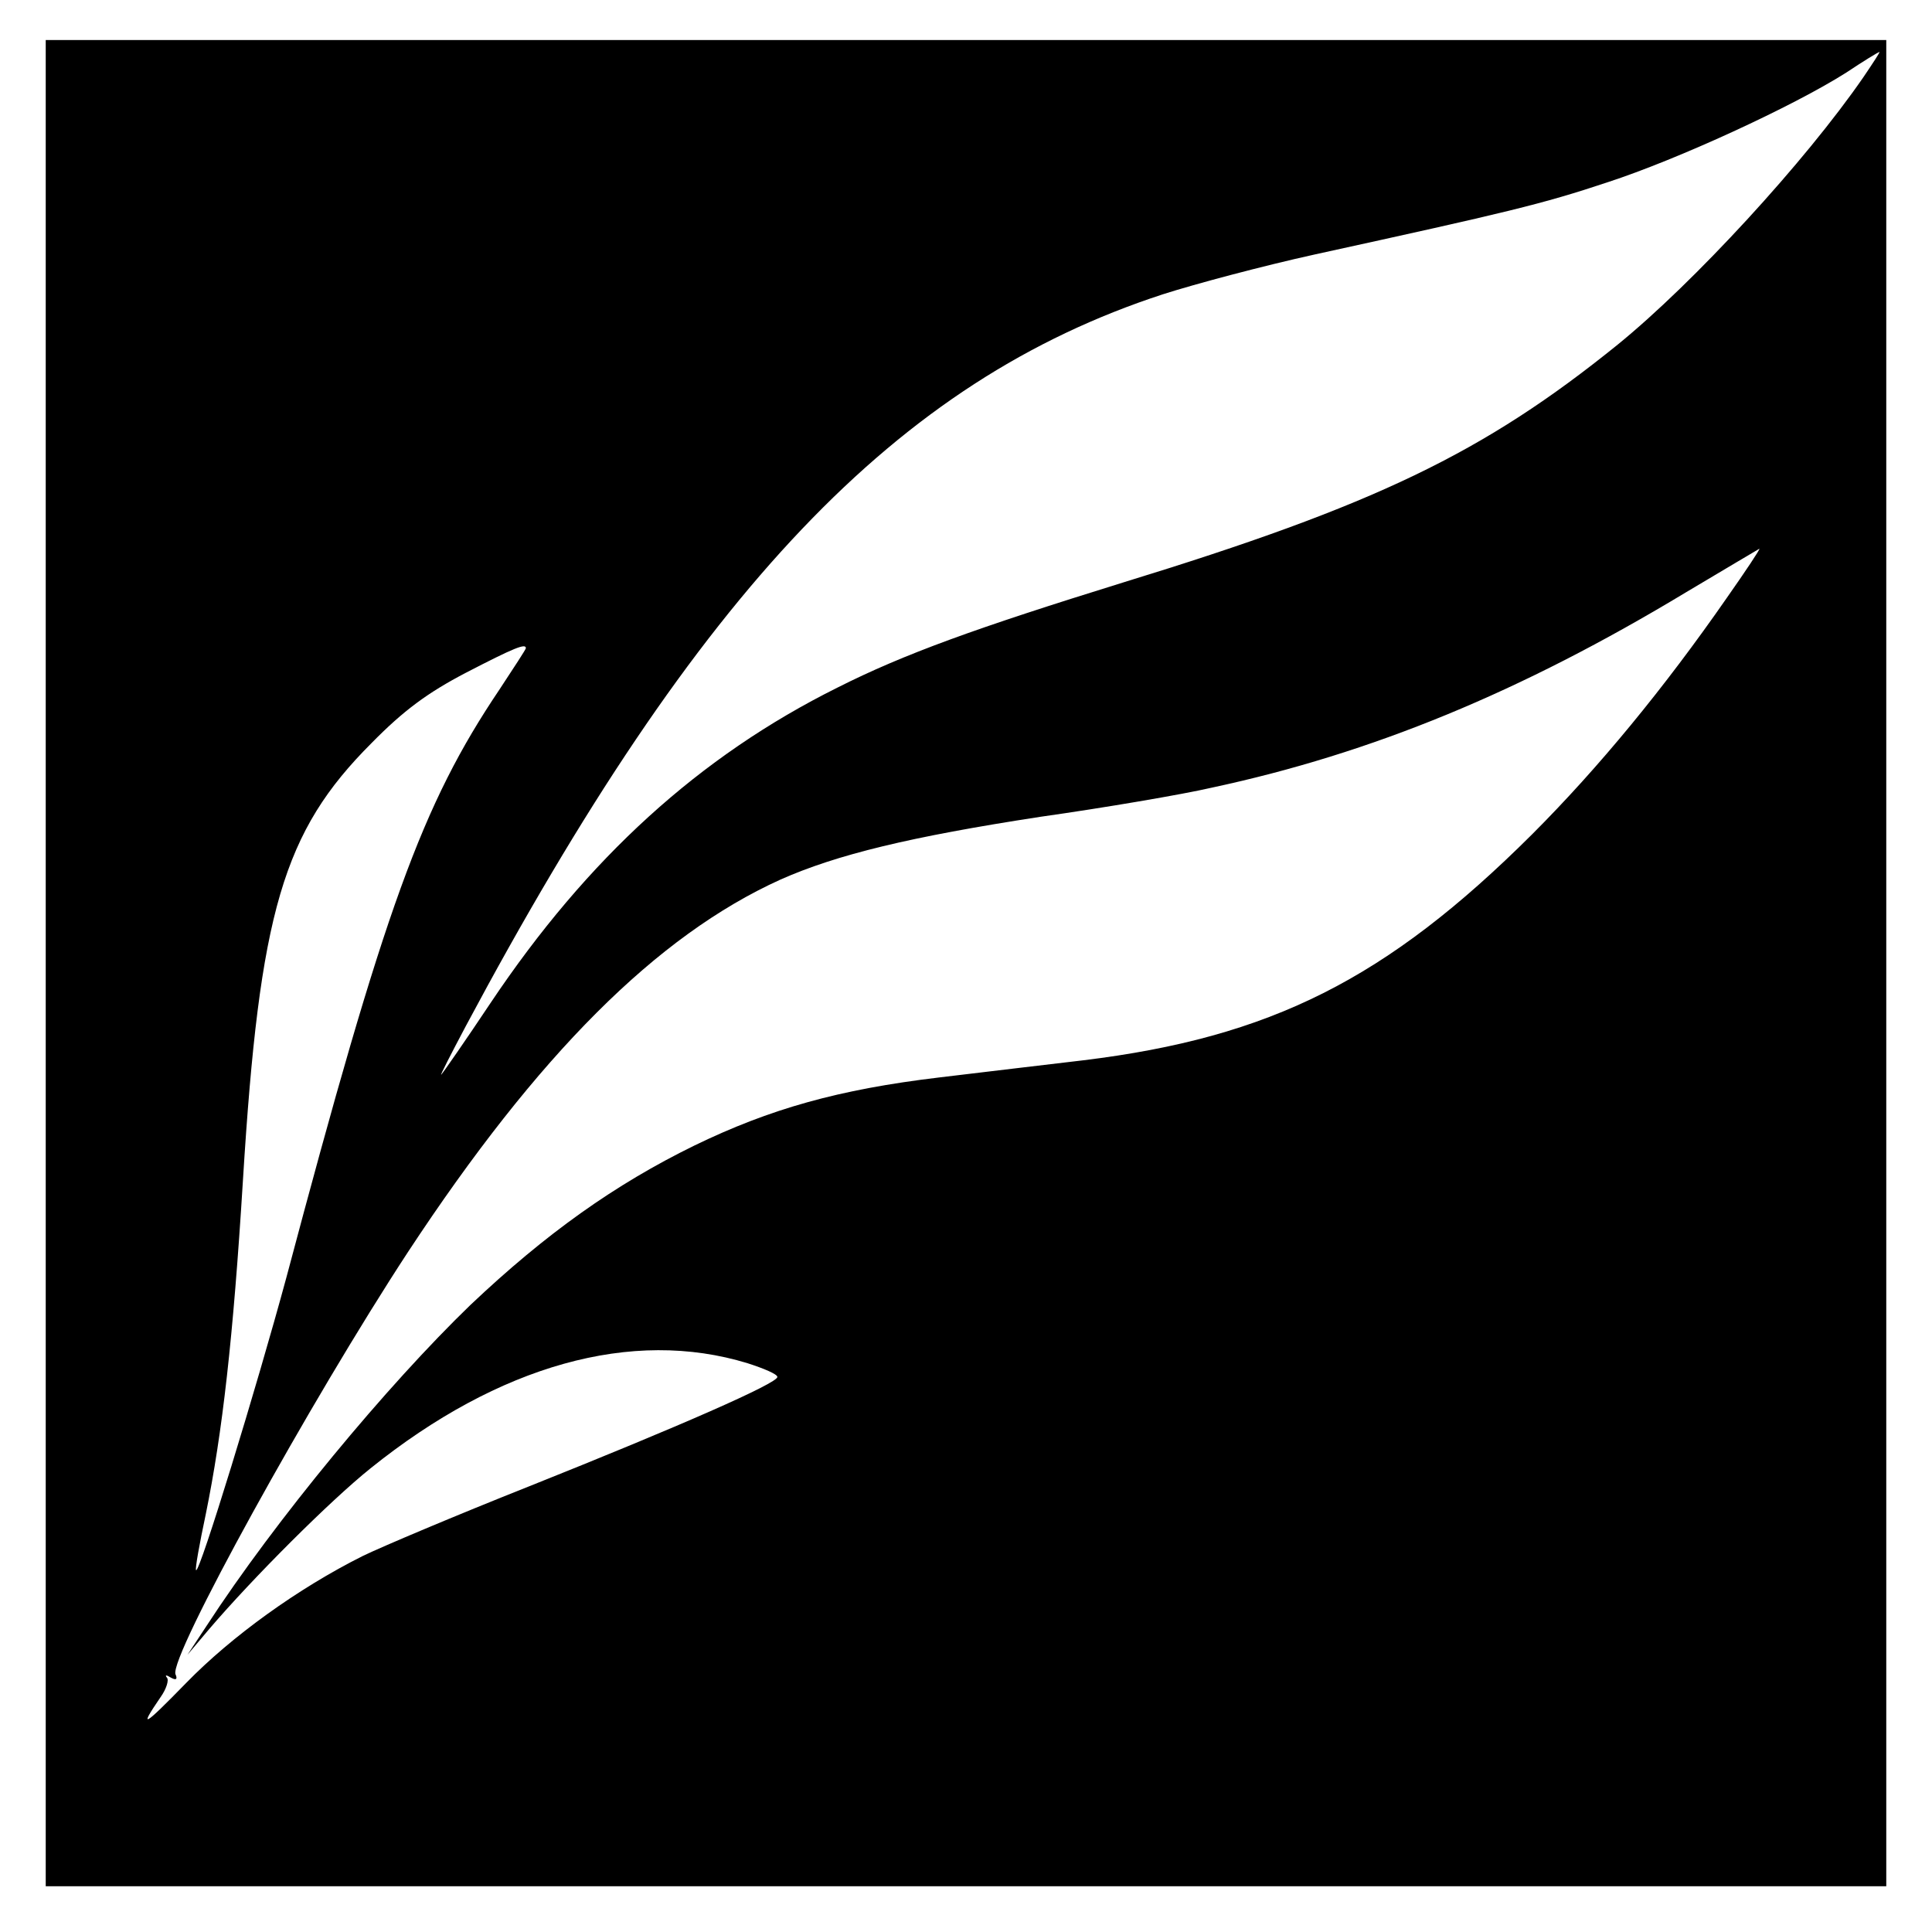 <?xml version="1.0" standalone="no"?>
<!DOCTYPE svg PUBLIC "-//W3C//DTD SVG 20010904//EN"
 "http://www.w3.org/TR/2001/REC-SVG-20010904/DTD/svg10.dtd">
<svg version="1.0" xmlns="http://www.w3.org/2000/svg"
 width="338pt" height="338pt" viewBox="0 0 338 338"
 preserveAspectRatio="xMidYMid meet">
<g transform="translate(0,338) scale(0.1,-0.1)"
fill="#000000" stroke="none">
<path d="M80 1695 l0 -1615 1610 0 1610 0 0 1615 0 1615 -1610 0 -1610 0 0
-1615z m3180 1550 c-102 -148 -297 -360 -430 -468 -235 -190 -425 -281 -865
-416 -258 -80 -383 -125 -500 -184 -241 -120 -437 -298 -607 -552 -44 -66 -83
-122 -86 -125 -3 -3 17 36 43 85 408 764 754 1128 1219 1280 56 18 176 50 267
70 338 74 397 88 511 126 123 40 325 133 418 192 30 20 56 36 58 36 2 1 -11
-19 -28 -44z m-239 -911 c-109 -157 -224 -297 -341 -414 -254 -253 -457 -355
-785 -395 -66 -8 -179 -21 -252 -30 -176 -21 -296 -55 -428 -119 -139 -68
-260 -154 -392 -279 -146 -141 -341 -376 -462 -562 l-33 -50 38 45 c76 89 211
224 282 281 225 181 458 246 660 184 28 -9 52 -19 52 -24 0 -11 -168 -85 -436
-192 -126 -50 -256 -105 -289 -121 -114 -57 -230 -141 -309 -222 -76 -78 -84
-82 -45 -25 10 14 15 30 11 34 -4 5 -1 5 7 0 9 -5 12 -3 8 6 -11 30 236 478
407 739 227 345 435 553 651 651 99 44 227 75 455 110 113 16 248 39 300 51
280 60 540 167 830 342 69 41 126 75 128 76 2 0 -24 -39 -57 -86z m-2101 -88
c0 -2 -21 -34 -46 -72 -136 -202 -201 -382 -373 -1029 -52 -192 -152 -518
-158 -512 -2 2 6 46 17 98 29 142 48 308 65 584 29 470 70 610 225 765 56 57
98 88 165 123 85 44 105 52 105 43z"/>
</g>
</svg>
